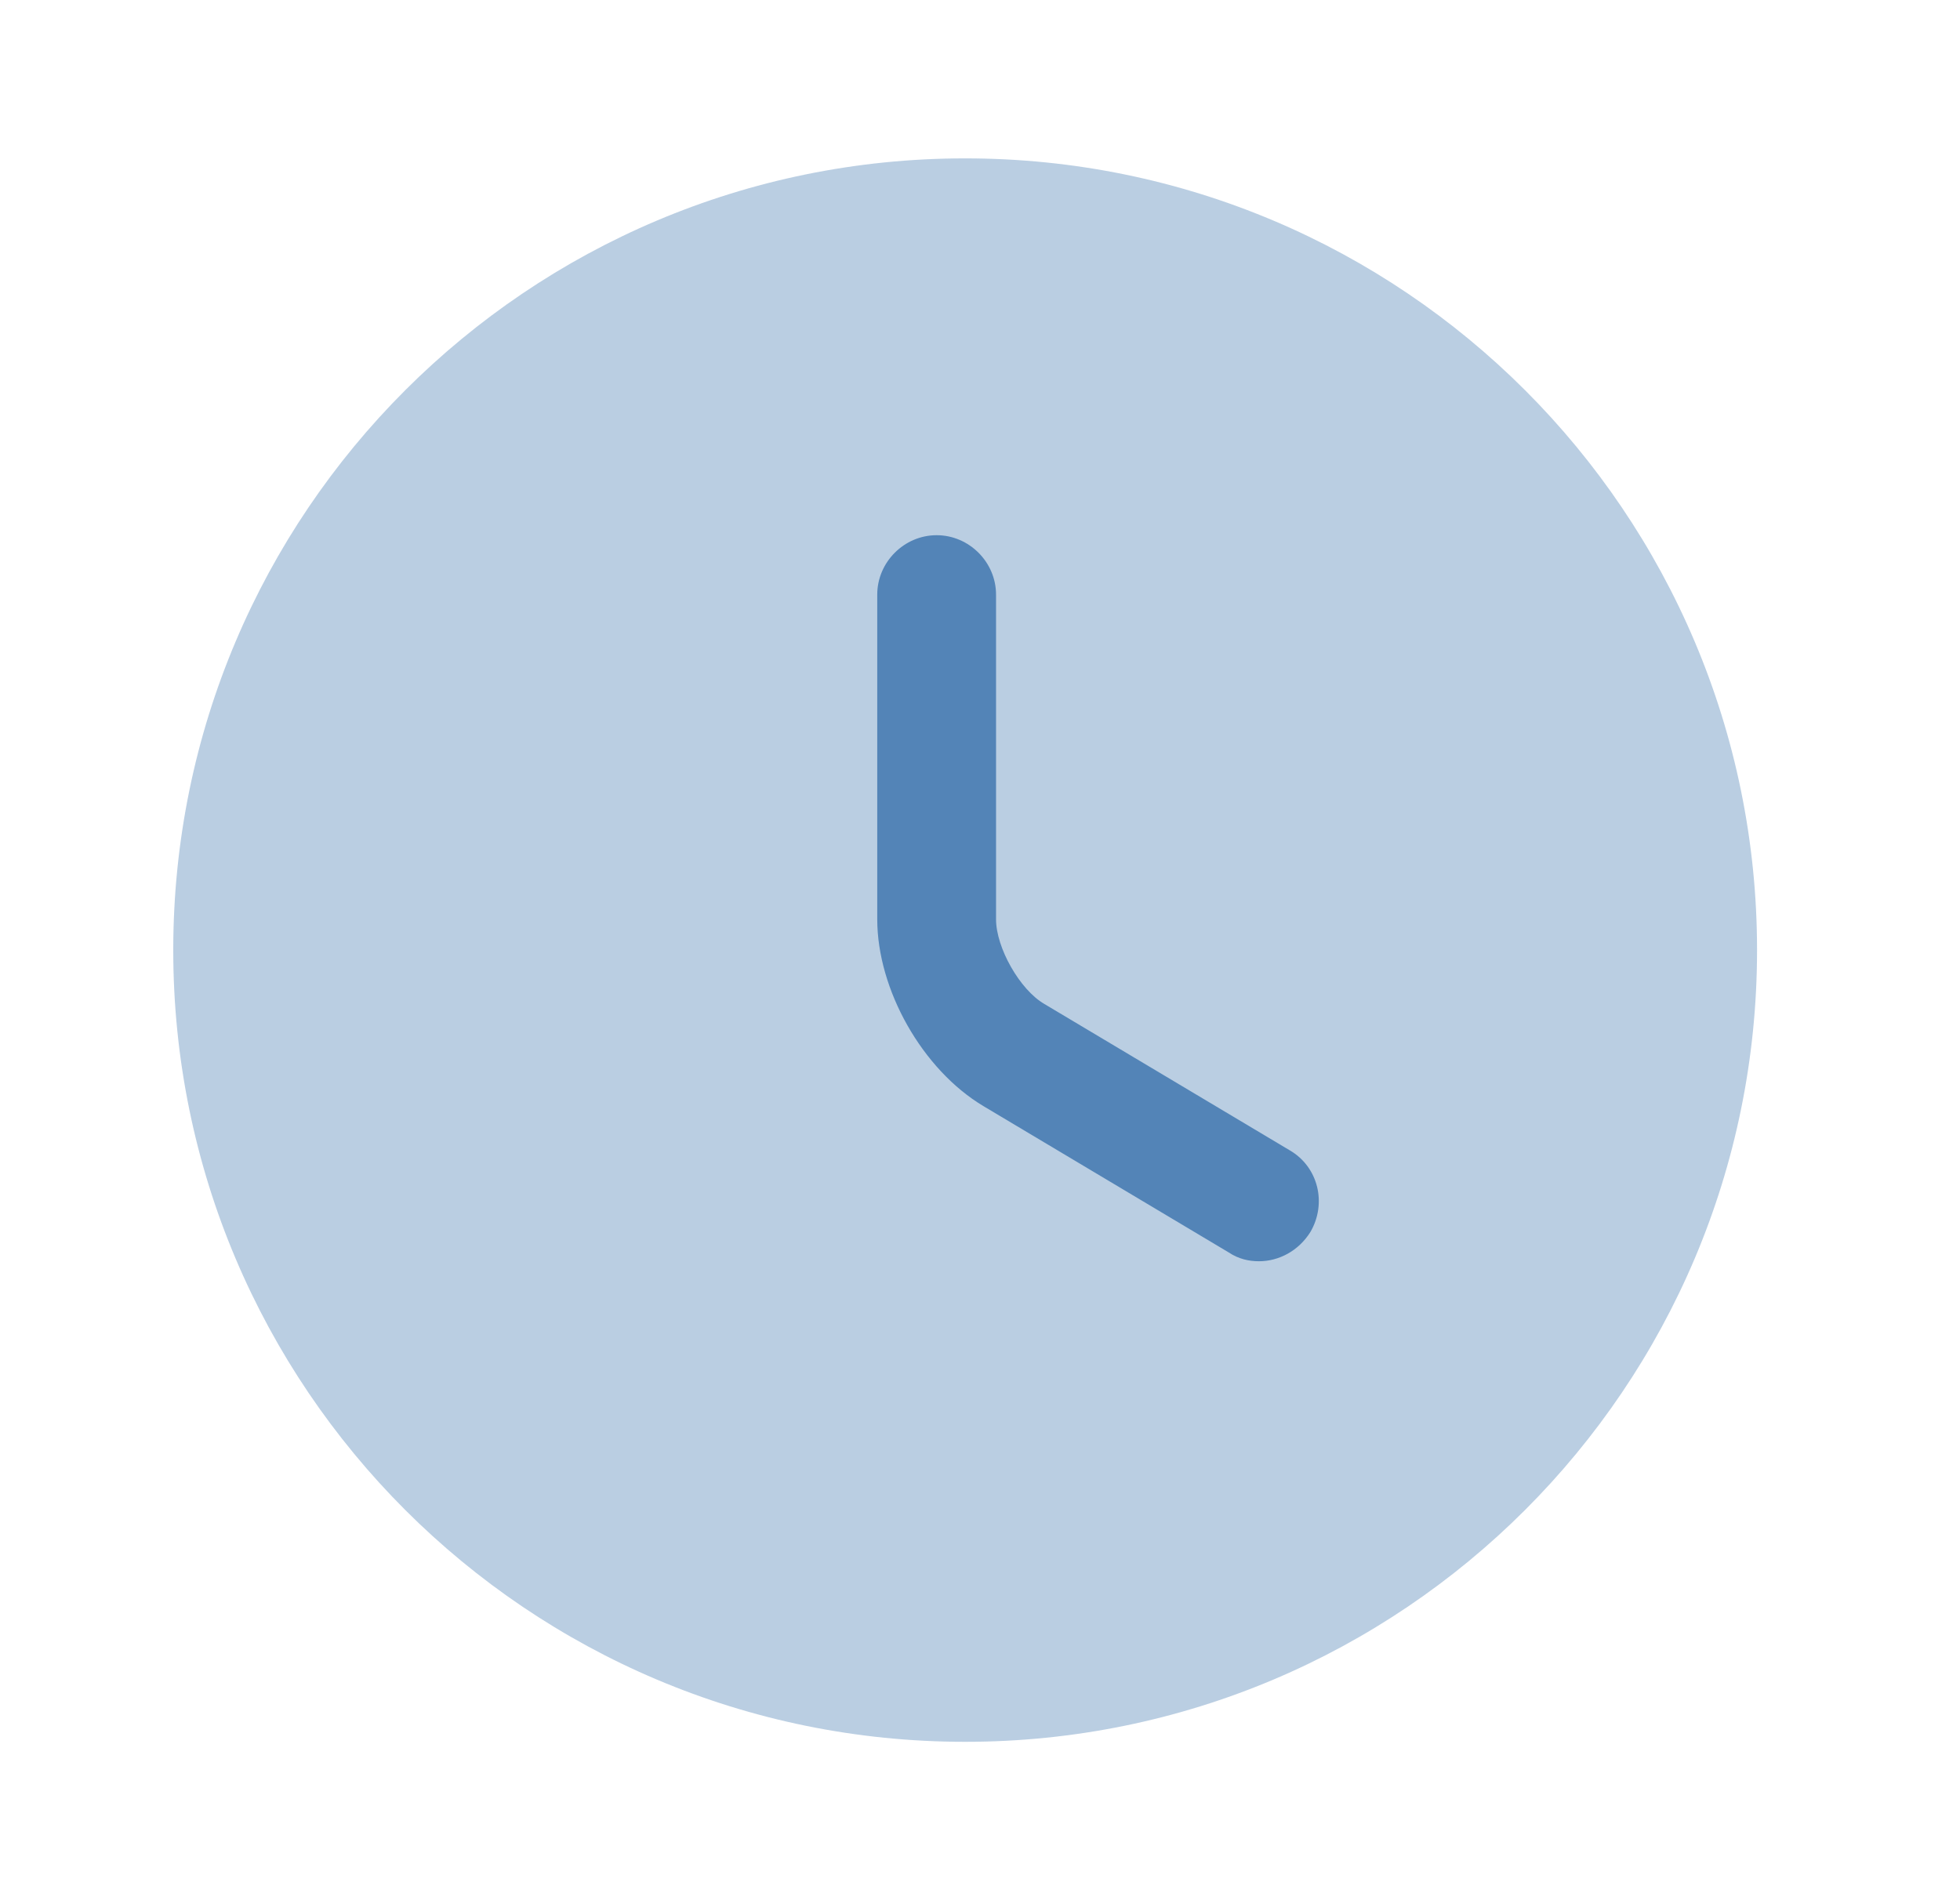 <svg width="33" height="32" viewBox="0 0 33 32" fill="none" xmlns="http://www.w3.org/2000/svg">
<path opacity="0.4" d="M16.25 29.333C23.614 29.333 29.583 23.364 29.583 16C29.583 8.636 23.614 2.667 16.25 2.667C8.886 2.667 2.917 8.636 2.917 16C2.917 23.364 8.886 29.333 16.25 29.333Z" fill="#5384B7"/>
<path d="M21.197 21.24C21.023 21.24 20.85 21.2 20.69 21.093L16.557 18.627C15.53 18.013 14.77 16.667 14.77 15.48V10.013C14.77 9.467 15.223 9.013 15.77 9.013C16.317 9.013 16.77 9.467 16.77 10.013V15.48C16.77 15.96 17.17 16.667 17.583 16.907L21.717 19.373C22.197 19.653 22.343 20.267 22.063 20.747C21.863 21.067 21.53 21.24 21.197 21.24Z" fill="#5384B7"/>
</svg>
